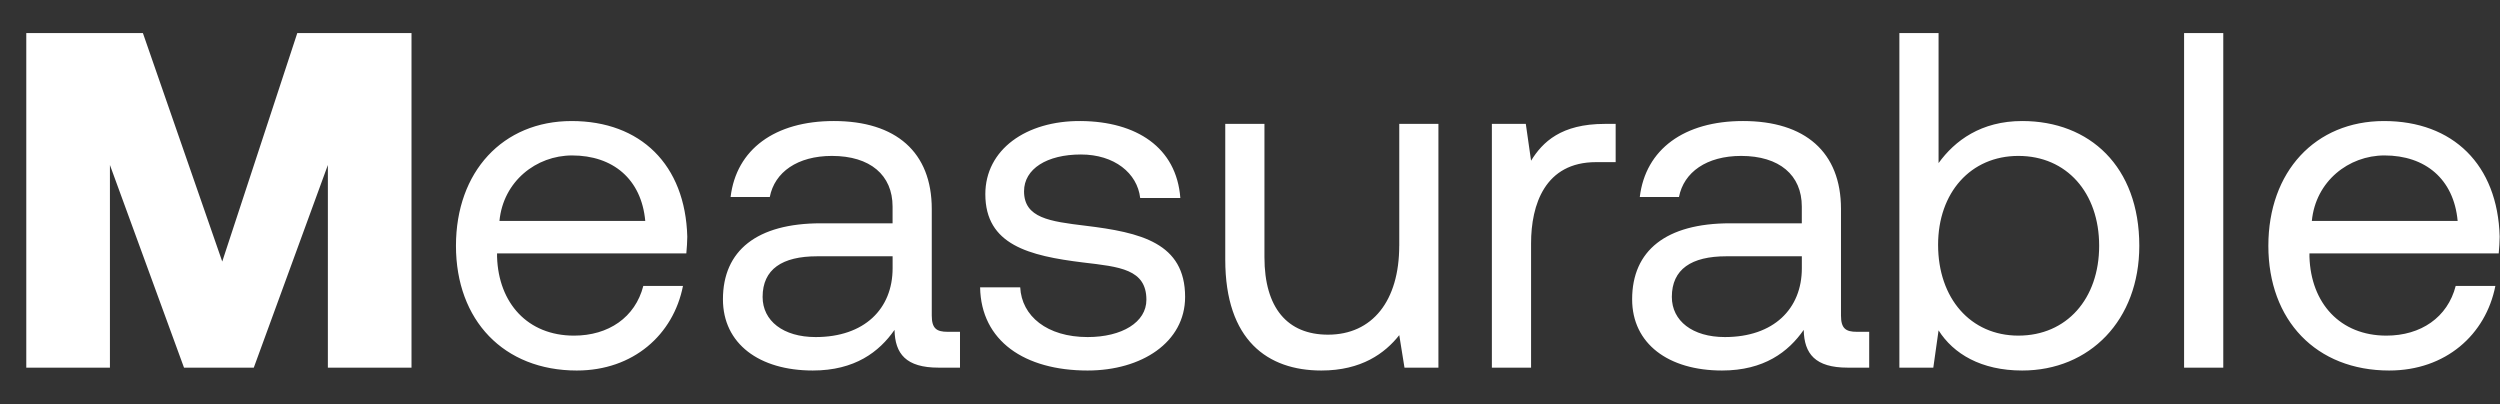 <svg width="68" height="11" viewBox="0 0 68 11" fill="none" xmlns="http://www.w3.org/2000/svg"><rect x="0" y="0" width="68" height="11" fill="#333333" stroke="none"/><path d="M.715 10H2.99V4.488L5.005 10h1.898l2.015-5.512V10h2.275V.9H8.086L6.045 7.114 3.887.9H.715V10zm14.976.078c1.534 0 2.626-.975 2.886-2.301h-1.079c-.22.858-.949 1.352-1.885 1.352-1.26 0-2.054-.884-2.093-2.145v-.091h5.148c.013-.156.026-.312.026-.455-.052-1.963-1.274-3.146-3.146-3.146-1.872 0-3.146 1.378-3.146 3.393 0 2.028 1.3 3.393 3.29 3.393zm-2.106-4.069c.104-1.079 1.001-1.781 1.976-1.781 1.105 0 1.885.637 1.99 1.781h-3.966zm12.189 3.016c-.3 0-.43-.091-.43-.442V5.684c0-1.547-.974-2.392-2.664-2.392-1.6 0-2.652.767-2.808 2.067h1.066c.13-.676.754-1.118 1.69-1.118 1.04 0 1.65.52 1.65 1.378v.455h-1.95c-1.741 0-2.664.741-2.664 2.067 0 1.209.988 1.937 2.444 1.937 1.144 0 1.807-.507 2.223-1.105.013.65.312 1.027 1.196 1.027h.585v-.975h-.338zm-1.495-1.729c0 1.105-.767 1.872-2.093 1.872-.884 0-1.443-.442-1.443-1.092 0-.754.533-1.105 1.482-1.105h2.054v.325zm2.38.52c.025 1.456 1.208 2.262 2.924 2.262 1.47 0 2.652-.767 2.652-2.002 0-1.469-1.209-1.755-2.717-1.937-.962-.117-1.664-.208-1.664-.936 0-.611.624-1.001 1.547-1.001.91 0 1.534.507 1.612 1.183h1.092c-.104-1.378-1.196-2.08-2.704-2.093-1.495-.013-2.6.78-2.6 1.989 0 1.378 1.183 1.677 2.665 1.859.988.117 1.716.182 1.716 1.014 0 .611-.663 1.014-1.599 1.014-1.105 0-1.794-.572-1.833-1.352h-1.092zm11.4-1.131c0 1.495-.728 2.418-1.937 2.418-1.105 0-1.729-.728-1.729-2.106V3.37h-1.066v3.692c0 2.197 1.157 3.016 2.613 3.016 1.092 0 1.73-.468 2.12-.962l.142.884h.923V3.37H38.06v3.315zm5.588-3.315c-1.183 0-1.69.494-2.002 1.001l-.143-1.001h-.923V10h1.066V6.62c0-1.053.377-2.21 1.768-2.21h.533V3.37h-.3zm6.857 5.655c-.299 0-.429-.091-.429-.442V5.684c0-1.547-.975-2.392-2.665-2.392-1.599 0-2.652.767-2.808 2.067h1.066c.13-.676.754-1.118 1.69-1.118 1.04 0 1.651.52 1.651 1.378v.455h-1.95c-1.742 0-2.665.741-2.665 2.067 0 1.209.988 1.937 2.444 1.937 1.144 0 1.807-.507 2.223-1.105.013.65.312 1.027 1.196 1.027h.585v-.975h-.338zM49.01 7.296c0 1.105-.767 1.872-2.093 1.872-.884 0-1.443-.442-1.443-1.092 0-.754.533-1.105 1.482-1.105h2.054v.325zm5.994-4.004c-1.118 0-1.833.533-2.275 1.144V.9h-1.066V10h.923l.143-1.014c.403.637 1.157 1.092 2.275 1.092 1.833 0 3.185-1.365 3.185-3.393 0-2.158-1.352-3.393-3.185-3.393zm-.104 5.837c-1.3 0-2.184-1.014-2.184-2.47 0-1.417.884-2.418 2.184-2.418 1.313 0 2.197 1.001 2.197 2.444s-.884 2.444-2.197 2.444zm4.507.871h1.066V.9h-1.066V10zm5.581.078c1.534 0 2.626-.975 2.886-2.301h-1.079c-.22.858-.949 1.352-1.885 1.352-1.26 0-2.054-.884-2.093-2.145v-.091h5.148c.013-.156.026-.312.026-.455-.052-1.963-1.274-3.146-3.146-3.146-1.872 0-3.146 1.378-3.146 3.393 0 2.028 1.3 3.393 3.29 3.393zm-2.106-4.069c.104-1.079 1.001-1.781 1.976-1.781 1.105 0 1.885.637 1.99 1.781H62.88z" fill="#fff"/></svg>